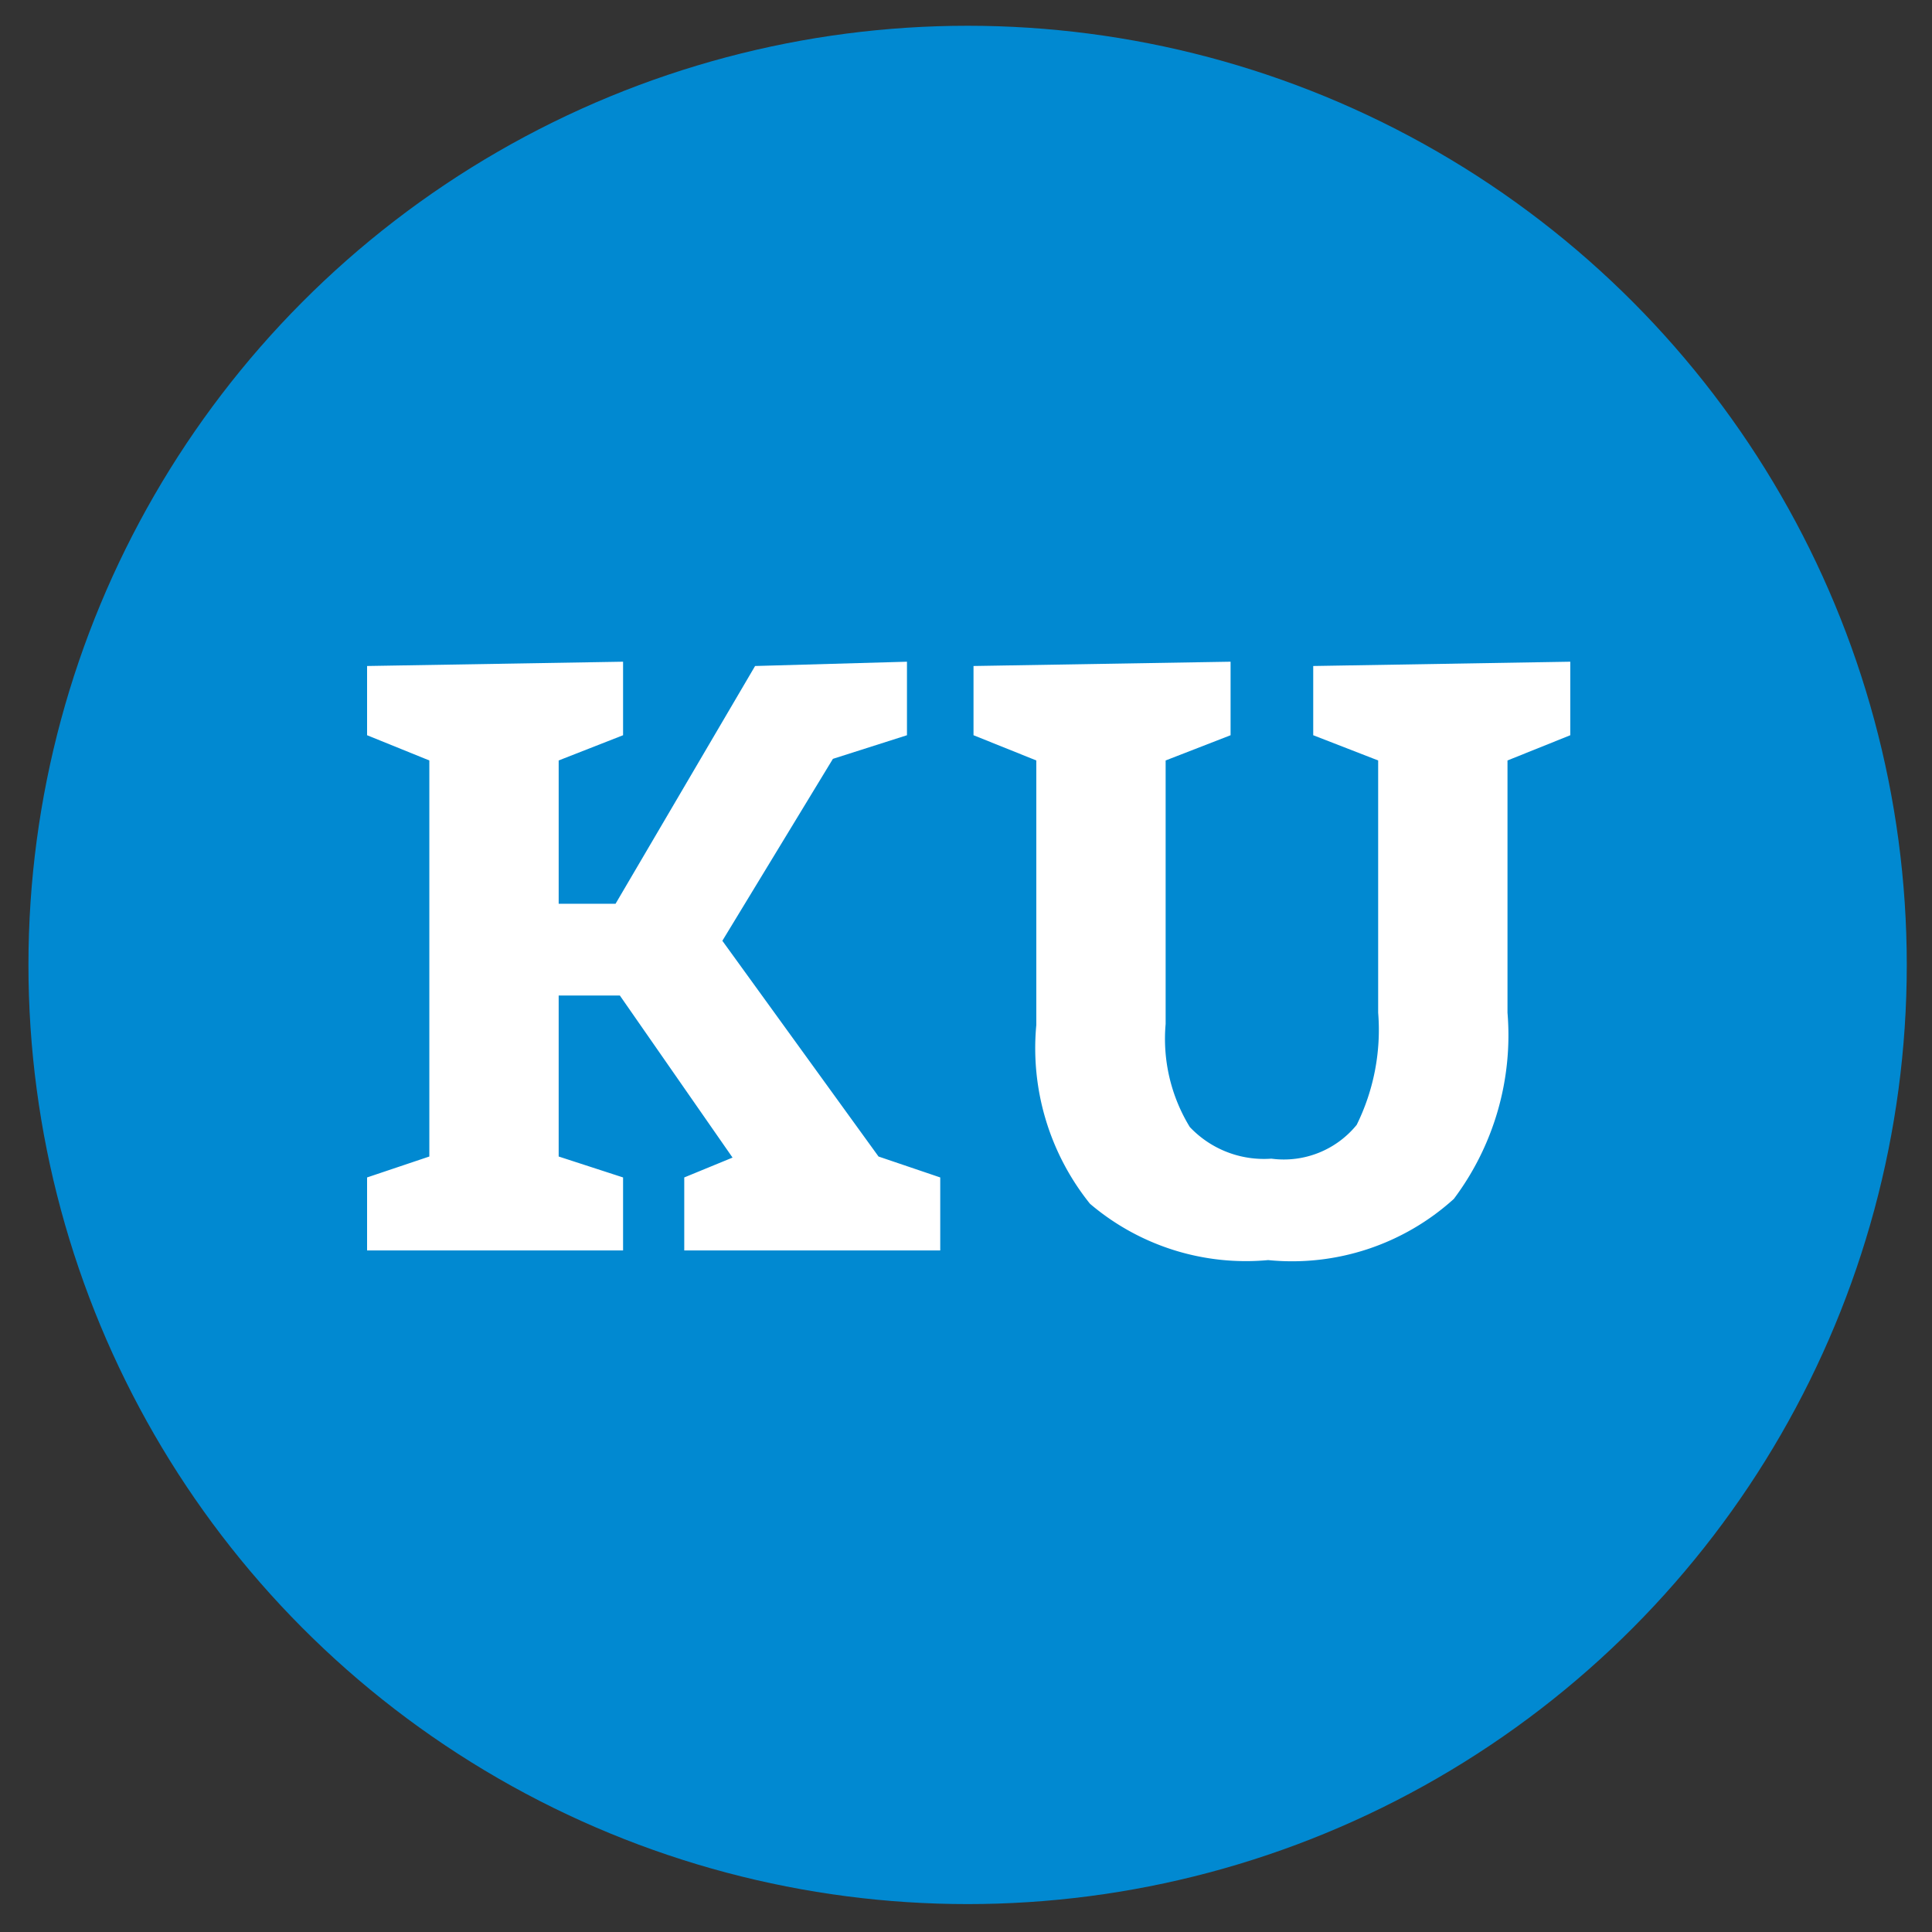<svg data-name="Layer 1" xmlns="http://www.w3.org/2000/svg" viewBox="0 0 36 36"><rect x="0" y="0" width="36" height="36" fill="#333333" stroke="none"/><circle cx="18.03" cy="17.98" r="17.5" fill="#0189d1"/><path d="M10.41 21.55v-3h1.14l2.1 3.02-.9.37v1.36h4.77v-1.36l-1.15-.39-2.91-4.02 2.06-3.39 1.38-.44v-1.37l-2.83.08-2.6 4.43h-1.06v-2.67l1.2-.47v-1.37l-4.77.08v1.29l1.16.47v7.38l-1.16.39v1.36h4.77v-1.36l-1.2-.39zm12.52-7.85v-1.37l-4.79.08v1.29l1.17.47v4.93a4.63 4.63 0 001 3.33 4.48 4.48 0 003.32 1.05 4.49 4.49 0 003.46-1.14 5.08 5.08 0 001-3.47v-4.7l1.17-.47v-1.37l-4.79.08v1.29l1.21.47v4.7a4 4 0 01-.4 2.09 1.75 1.75 0 01-1.59.63 1.9 1.9 0 01-1.52-.59 3.15 3.15 0 01-.45-1.92v-4.91z" fill="#fff"/></svg>